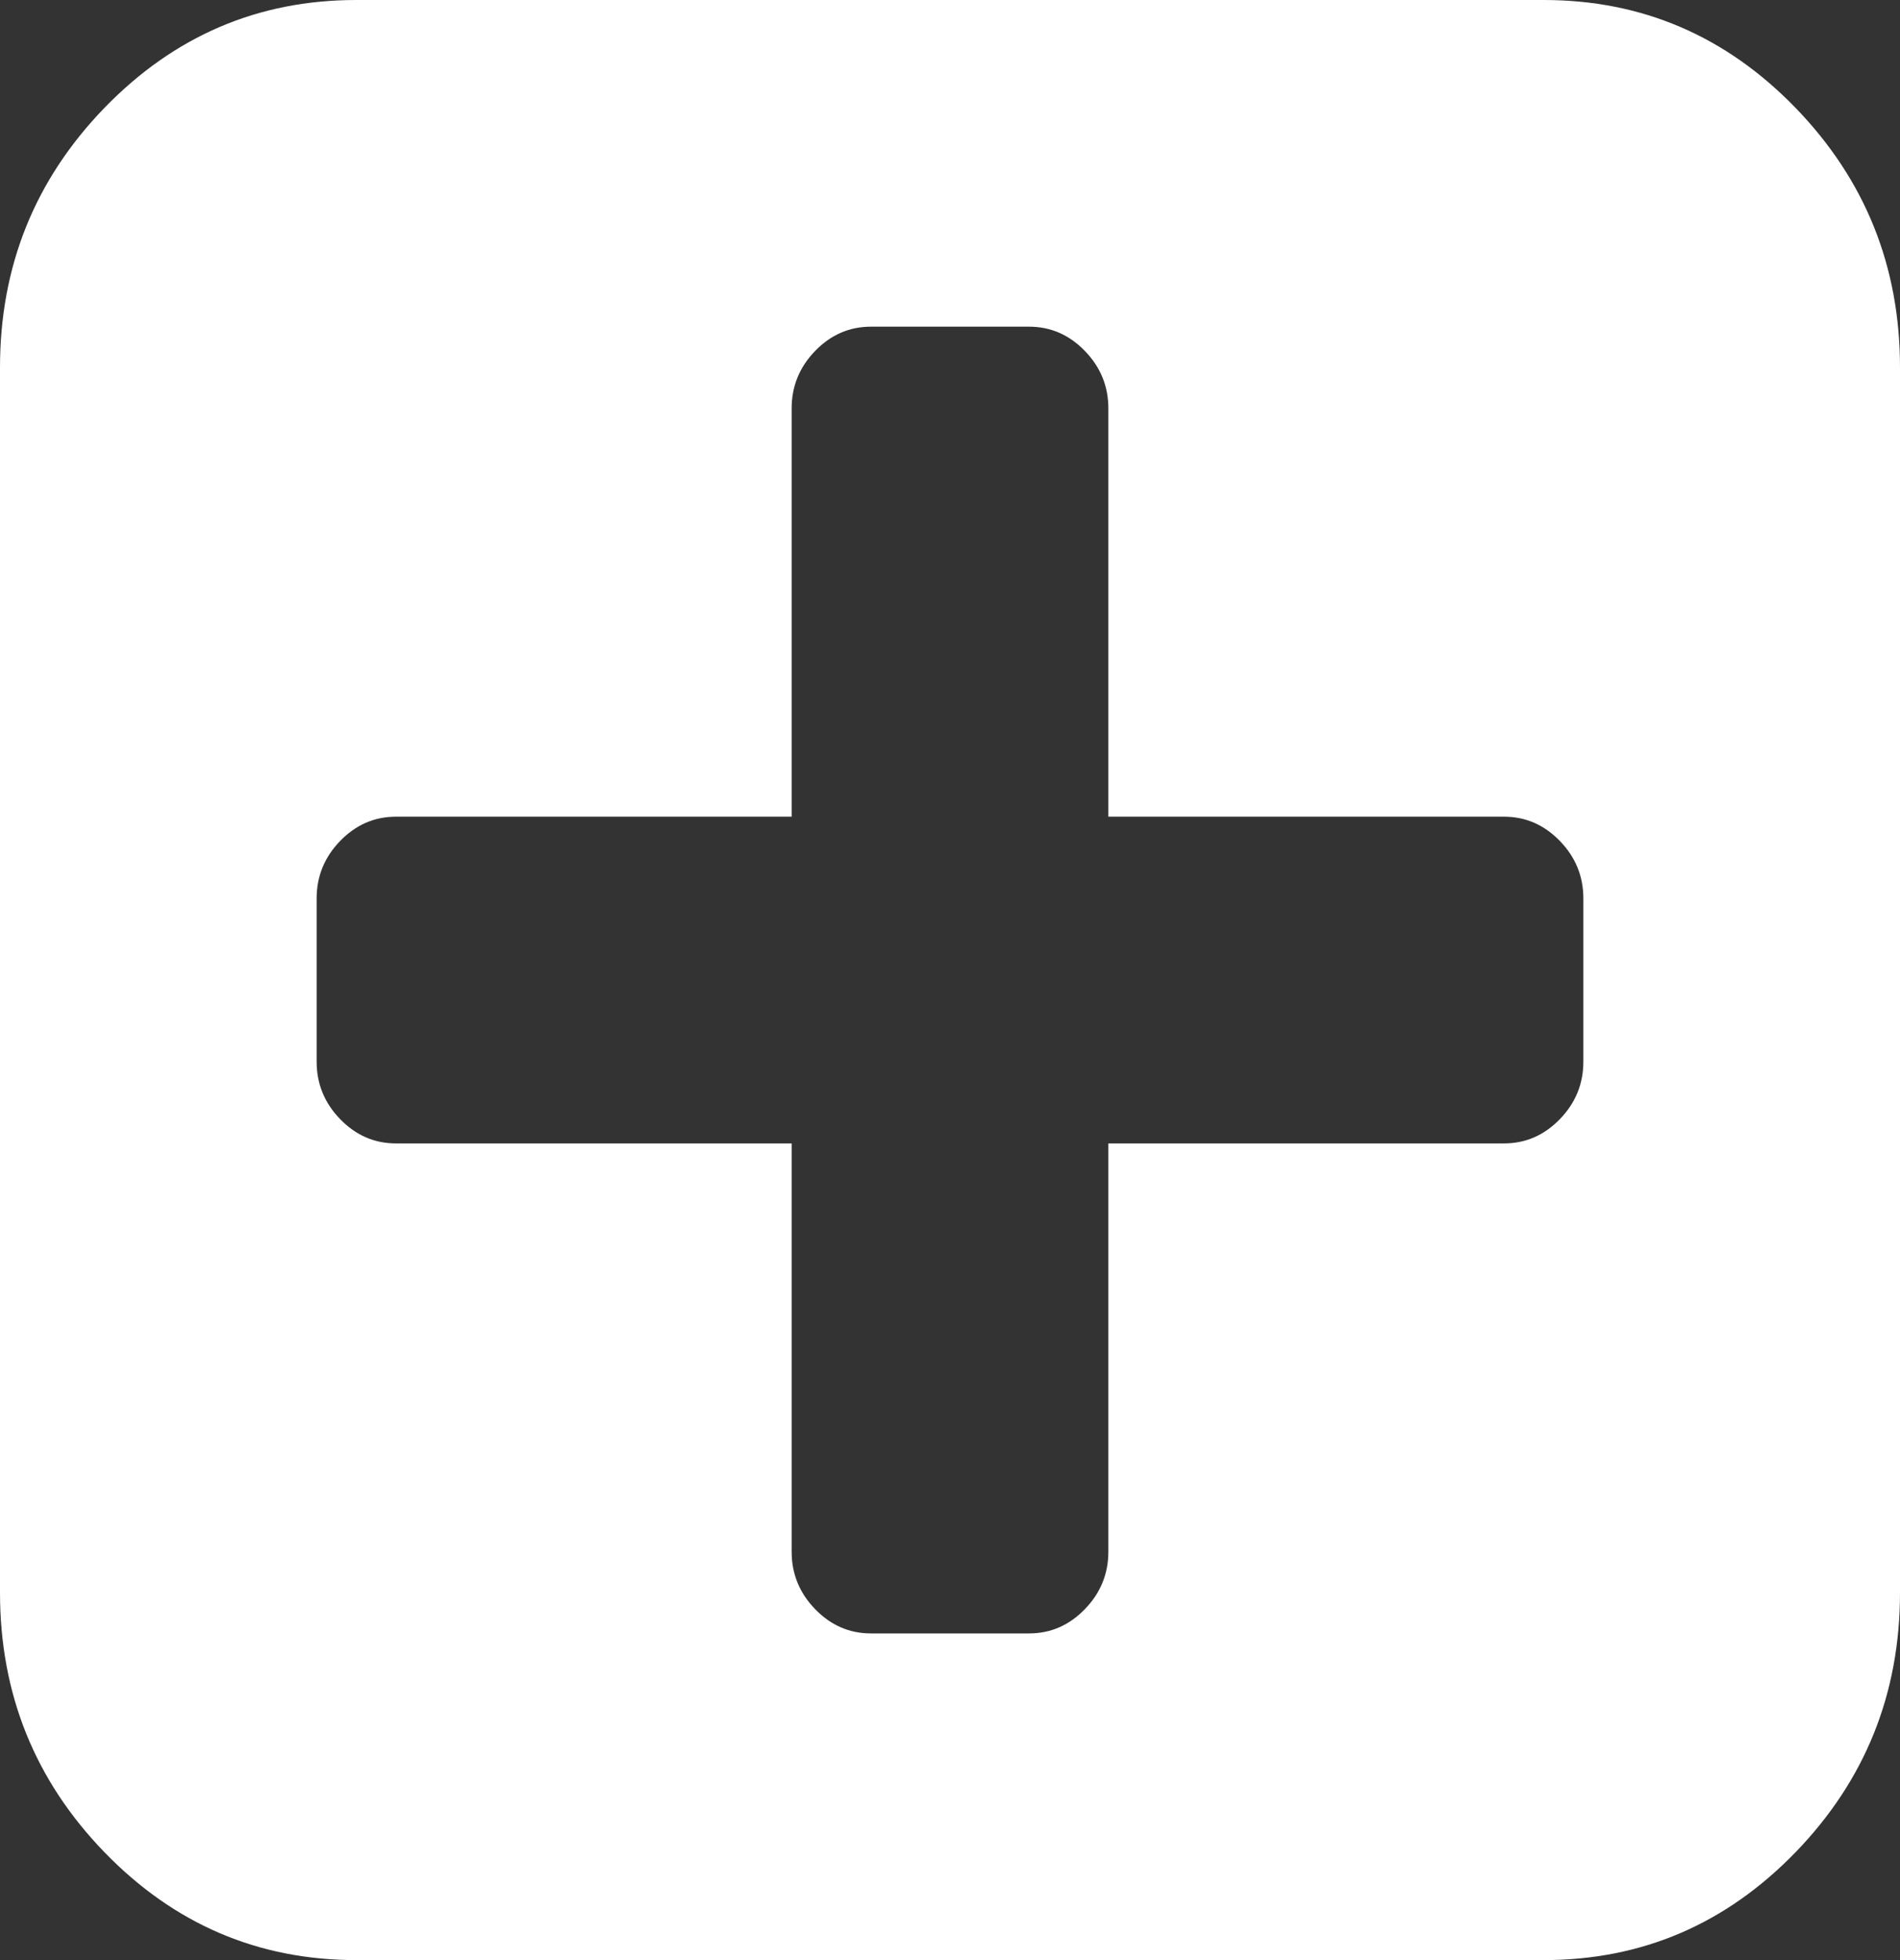 ﻿<?xml version="1.0" encoding="utf-8"?>
<svg version="1.1" xmlns:xlink="http://www.w3.org/1999/xlink" width="32px" height="33px" xmlns="http://www.w3.org/2000/svg">
  <rect width="100%" height="100%" fill="#333333" stroke="none"/>
  <g transform="matrix(1 0 0 1 -486 -891 )">
    <path d="M 26.271 18.842  C 26.535 18.57  26.667 18.247  26.667 17.875  L 26.667 15.125  C 26.667 14.753  26.535 14.43  26.271 14.158  C 26.007 13.886  25.694 13.75  25.333 13.75  L 18.667 13.75  L 18.667 6.875  C 18.667 6.503  18.535 6.18  18.271 5.908  C 18.007 5.636  17.694 5.5  17.333 5.5  L 14.667 5.5  C 14.306 5.5  13.993 5.636  13.729 5.908  C 13.465 6.18  13.333 6.503  13.333 6.875  L 13.333 13.75  L 6.667 13.75  C 6.306 13.75  5.993 13.886  5.729 14.158  C 5.465 14.43  5.333 14.753  5.333 15.125  L 5.333 17.875  C 5.333 18.247  5.465 18.57  5.729 18.842  C 5.993 19.114  6.306 19.25  6.667 19.25  L 13.333 19.25  L 13.333 26.125  C 13.333 26.497  13.465 26.82  13.729 27.092  C 13.993 27.364  14.306 27.5  14.667 27.5  L 17.333 27.5  C 17.694 27.5  18.007 27.364  18.271 27.092  C 18.535 26.82  18.667 26.497  18.667 26.125  L 18.667 19.25  L 25.333 19.25  C 25.694 19.25  26.007 19.114  26.271 18.842  Z M 30.24 1.815  C 31.413 3.026  32 4.483  32 6.188  L 32 26.812  C 32 28.517  31.413 29.974  30.24 31.185  C 29.066 32.395  27.653 33  26 33  L 6 33  C 4.347 33  2.934 32.395  1.76 31.185  C 0.587 29.974  0 28.517  0 26.812  L 0 6.188  C 0 4.483  0.587 3.026  1.76 1.815  C 2.934 0.605  4.347 0  6 0  L 26 0  C 27.653 0  29.066 0.605  30.24 1.815  Z " fill-rule="nonzero" fill="#ffffff" stroke="none" transform="matrix(1 0 0 1 486 891 )" />
  </g>
</svg>